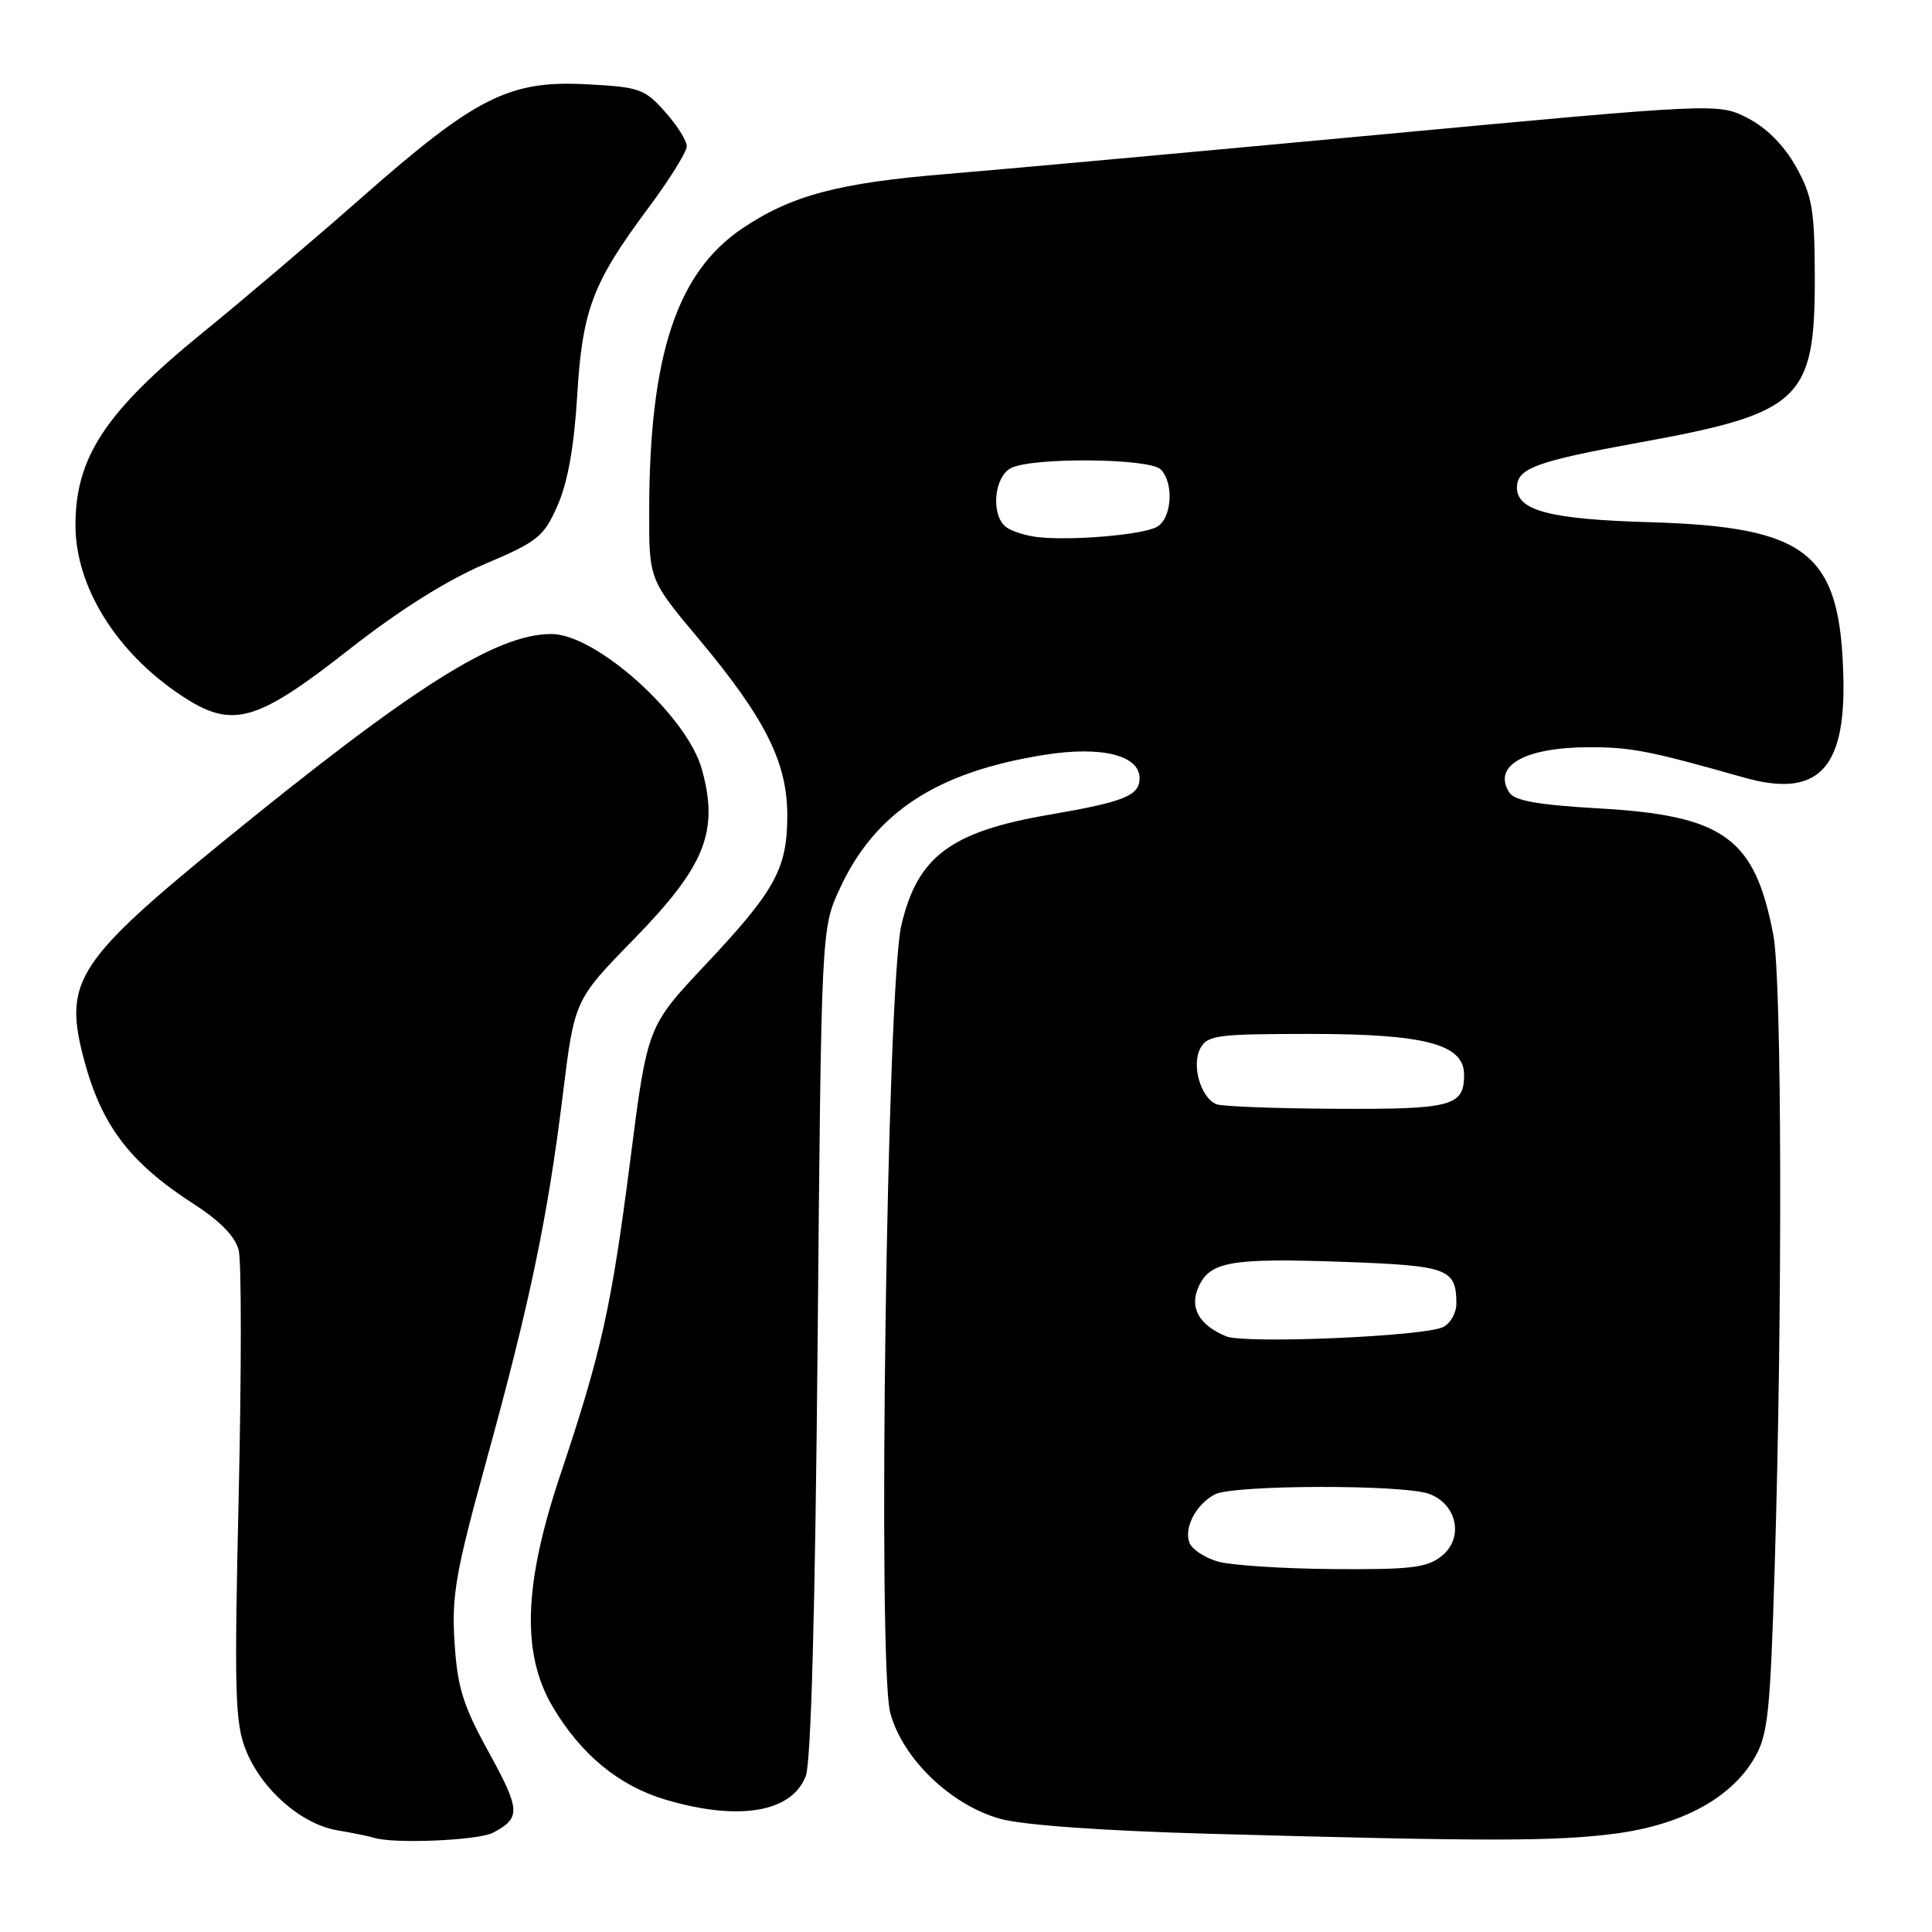 <?xml version="1.0" encoding="UTF-8" standalone="no"?>
<!DOCTYPE svg PUBLIC "-//W3C//DTD SVG 1.1//EN" "http://www.w3.org/Graphics/SVG/1.1/DTD/svg11.dtd" >
<svg xmlns="http://www.w3.org/2000/svg" xmlns:xlink="http://www.w3.org/1999/xlink" version="1.1" viewBox="0 0 256 256">
 <g >
 <path fill="currentColor"
d=" M 65.32 242.85 C 69.03 240.90 68.98 239.86 64.77 232.19 C 61.34 225.96 60.61 223.60 60.23 217.63 C 59.83 211.40 60.37 208.35 64.46 193.50 C 70.23 172.54 72.56 161.37 74.57 145.11 C 76.12 132.51 76.12 132.51 83.95 124.49 C 93.45 114.76 95.29 110.18 93.00 101.93 C 91.03 94.83 78.97 83.99 73.05 84.01 C 65.73 84.02 54.75 90.97 29.50 111.56 C 10.44 127.10 8.51 130.02 10.94 139.67 C 13.27 148.93 17.00 153.95 25.72 159.57 C 29.18 161.80 31.18 163.86 31.63 165.66 C 32.00 167.15 32.00 181.75 31.63 198.10 C 31.03 224.29 31.14 228.32 32.58 231.90 C 34.67 237.13 39.93 241.73 44.73 242.53 C 46.80 242.88 48.95 243.32 49.50 243.50 C 52.00 244.35 63.35 243.88 65.32 242.85 Z  M 213.99 242.97 C 222.80 241.82 229.34 238.29 232.45 232.99 C 234.27 229.88 234.56 227.13 235.16 207.50 C 236.20 173.33 236.11 129.84 234.98 123.92 C 232.54 111.04 228.47 108.07 211.91 107.12 C 203.76 106.65 200.68 106.11 199.98 105.00 C 197.74 101.46 202.02 99.04 210.53 99.01 C 216.12 99.00 218.61 99.49 231.06 103.02 C 240.74 105.77 244.52 102.04 244.26 89.99 C 243.90 73.22 239.67 69.81 218.50 69.19 C 205.36 68.81 201.00 67.66 201.00 64.60 C 201.00 62.06 203.56 61.12 217.15 58.65 C 238.70 54.74 240.52 53.01 240.47 36.50 C 240.44 27.76 240.13 25.94 237.97 22.08 C 236.39 19.27 234.09 16.94 231.60 15.66 C 227.69 13.65 227.69 13.65 182.60 17.86 C 157.79 20.17 132.10 22.51 125.50 23.05 C 111.16 24.22 104.89 25.88 98.40 30.24 C 89.69 36.09 86.06 47.04 86.02 67.65 C 86.00 76.80 86.00 76.80 92.58 84.65 C 101.38 95.17 104.31 100.99 104.32 108.00 C 104.32 115.11 102.76 117.96 93.43 127.88 C 85.78 136.01 85.78 136.01 83.51 153.76 C 81.01 173.26 79.70 179.14 74.22 195.50 C 69.39 209.93 69.09 219.10 73.21 226.11 C 76.93 232.44 82.00 236.63 88.17 238.46 C 97.88 241.34 104.93 240.16 106.77 235.33 C 107.47 233.49 108.02 213.32 108.34 177.78 C 108.83 123.05 108.83 123.05 111.26 117.78 C 115.91 107.67 124.09 102.30 138.34 100.03 C 145.92 98.81 151.00 100.06 151.00 103.12 C 151.00 105.43 148.97 106.25 139.00 107.96 C 125.96 110.20 121.55 113.50 119.43 122.62 C 117.51 130.88 116.25 220.71 117.97 227.00 C 119.63 233.08 126.06 239.24 132.61 241.02 C 135.60 241.84 146.44 242.61 160.50 242.99 C 197.10 244.01 206.02 244.00 213.99 242.97 Z  M 46.36 85.98 C 52.89 80.86 59.24 76.87 64.19 74.76 C 71.26 71.76 72.04 71.14 73.87 67.00 C 75.21 63.98 76.07 59.22 76.47 52.57 C 77.16 41.05 78.50 37.51 85.87 27.61 C 88.69 23.83 91.00 20.12 91.00 19.38 C 91.00 18.64 89.70 16.57 88.10 14.79 C 85.40 11.76 84.70 11.52 77.59 11.16 C 67.45 10.65 63.01 12.90 48.00 26.11 C 41.67 31.68 32.22 39.72 26.98 43.98 C 13.98 54.55 10.00 60.56 10.00 69.60 C 10.00 77.71 15.38 86.40 23.95 92.11 C 30.75 96.65 33.86 95.80 46.36 85.98 Z  M 161.36 206.91 C 159.63 206.41 157.94 205.29 157.61 204.43 C 156.85 202.45 158.46 199.36 160.96 198.02 C 163.38 196.73 186.03 196.68 189.41 197.96 C 193.10 199.37 193.98 203.79 191.04 206.17 C 189.11 207.73 187.00 207.99 176.64 207.91 C 169.96 207.86 163.09 207.41 161.36 206.91 Z  M 162.47 177.07 C 158.86 175.57 157.57 173.25 158.82 170.50 C 160.35 167.14 163.14 166.67 178.18 167.21 C 191.90 167.71 192.95 168.10 192.98 172.71 C 192.99 173.93 192.21 175.34 191.25 175.83 C 188.83 177.08 164.97 178.10 162.47 177.07 Z  M 161.19 146.32 C 159.11 145.48 157.85 141.16 159.04 138.93 C 159.98 137.17 161.25 137.00 173.63 137.00 C 188.84 137.00 194.00 138.37 194.00 142.41 C 194.00 146.58 192.40 147.00 177.05 146.92 C 169.05 146.88 161.91 146.61 161.19 146.32 Z  M 137.50 71.17 C 135.85 70.98 133.94 70.36 133.25 69.79 C 131.28 68.16 131.72 63.22 133.93 62.04 C 136.66 60.57 152.30 60.70 153.80 62.20 C 155.61 64.01 155.27 68.79 153.25 69.84 C 151.24 70.89 141.92 71.67 137.50 71.17 Z "/>
</g>
</svg>